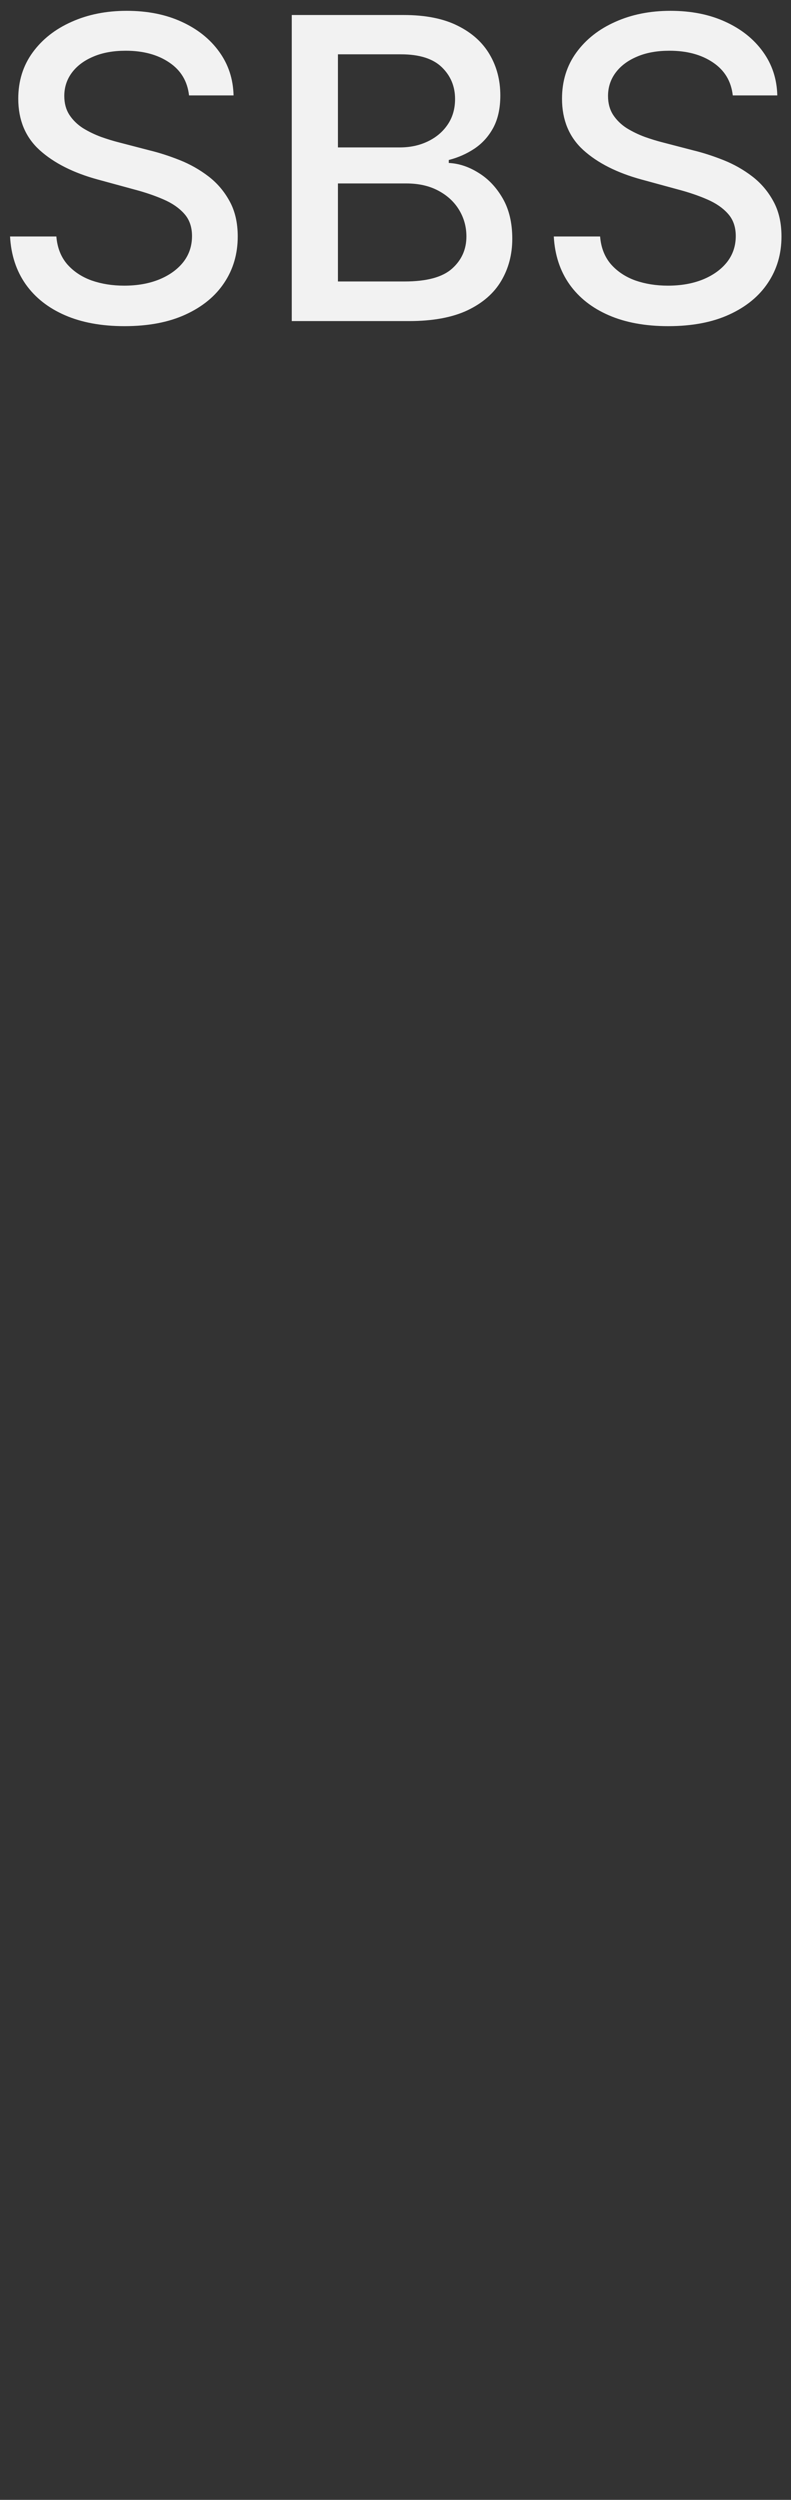 <svg width="69" height="218" viewBox="0 0 69 218" fill="none" xmlns="http://www.w3.org/2000/svg">
    <rect x="0" y="0" width="69" height="218" fill="#333333" stroke="none"/>
    <path d="M16.49 8.321C16.351 7.087 15.777 6.131 14.77 5.453C13.762 4.767 12.493 4.424 10.964 4.424C9.869 4.424 8.922 4.598 8.123 4.945C7.324 5.284 6.702 5.753 6.259 6.353C5.825 6.944 5.608 7.617 5.608 8.373C5.608 9.007 5.755 9.554 6.051 10.015C6.355 10.475 6.75 10.862 7.237 11.175C7.732 11.479 8.262 11.735 8.827 11.944C9.391 12.144 9.934 12.309 10.456 12.439L13.062 13.117C13.914 13.325 14.787 13.608 15.682 13.964C16.577 14.32 17.407 14.789 18.171 15.371C18.936 15.954 19.552 16.675 20.022 17.535C20.5 18.395 20.738 19.424 20.738 20.623C20.738 22.135 20.348 23.478 19.566 24.651C18.792 25.823 17.667 26.749 16.19 27.427C14.722 28.104 12.945 28.443 10.86 28.443C8.861 28.443 7.132 28.126 5.673 27.492C4.213 26.858 3.071 25.958 2.245 24.794C1.42 23.621 0.964 22.231 0.877 20.623H4.917C4.995 21.588 5.308 22.392 5.855 23.035C6.411 23.669 7.119 24.142 7.98 24.455C8.848 24.759 9.8 24.911 10.834 24.911C11.972 24.911 12.984 24.733 13.87 24.377C14.765 24.012 15.469 23.508 15.982 22.865C16.494 22.213 16.75 21.453 16.75 20.584C16.75 19.794 16.525 19.146 16.073 18.642C15.63 18.139 15.026 17.722 14.261 17.391C13.505 17.061 12.65 16.77 11.694 16.518L8.54 15.658C6.403 15.076 4.708 14.22 3.457 13.091C2.215 11.961 1.593 10.467 1.593 8.607C1.593 7.07 2.011 5.727 2.845 4.58C3.679 3.433 4.808 2.543 6.233 1.909C7.658 1.266 9.265 0.944 11.055 0.944C12.862 0.944 14.457 1.261 15.838 1.896C17.228 2.53 18.323 3.403 19.122 4.515C19.922 5.619 20.339 6.887 20.374 8.321H16.49ZM25.451 28V1.309H35.225C37.119 1.309 38.688 1.622 39.93 2.247C41.173 2.864 42.102 3.703 42.719 4.763C43.336 5.814 43.644 7 43.644 8.321C43.644 9.433 43.44 10.371 43.032 11.136C42.623 11.892 42.076 12.5 41.39 12.96C40.712 13.412 39.965 13.742 39.148 13.951V14.211C40.034 14.255 40.899 14.542 41.742 15.072C42.593 15.593 43.297 16.336 43.853 17.3C44.409 18.265 44.687 19.438 44.687 20.819C44.687 22.183 44.366 23.408 43.723 24.494C43.088 25.572 42.107 26.427 40.777 27.062C39.448 27.687 37.749 28 35.681 28H25.451ZM29.478 24.546H35.291C37.219 24.546 38.601 24.173 39.435 23.425C40.269 22.678 40.686 21.744 40.686 20.623C40.686 19.781 40.473 19.008 40.047 18.304C39.622 17.6 39.014 17.04 38.223 16.622C37.441 16.205 36.511 15.997 35.434 15.997H29.478V24.546ZM29.478 12.856H34.873C35.777 12.856 36.589 12.682 37.31 12.335C38.04 11.987 38.618 11.501 39.044 10.875C39.478 10.241 39.696 9.494 39.696 8.633C39.696 7.53 39.309 6.605 38.536 5.857C37.762 5.11 36.576 4.737 34.978 4.737H29.478V12.856ZM63.921 8.321C63.782 7.087 63.209 6.131 62.201 5.453C61.193 4.767 59.924 4.424 58.395 4.424C57.3 4.424 56.353 4.598 55.554 4.945C54.755 5.284 54.133 5.753 53.69 6.353C53.256 6.944 53.039 7.617 53.039 8.373C53.039 9.007 53.186 9.554 53.482 10.015C53.786 10.475 54.181 10.862 54.668 11.175C55.163 11.479 55.693 11.735 56.258 11.944C56.822 12.144 57.366 12.309 57.887 12.439L60.493 13.117C61.345 13.325 62.218 13.608 63.113 13.964C64.008 14.32 64.838 14.789 65.602 15.371C66.367 15.954 66.984 16.675 67.453 17.535C67.931 18.395 68.17 19.424 68.17 20.623C68.17 22.135 67.779 23.478 66.997 24.651C66.223 25.823 65.098 26.749 63.621 27.427C62.153 28.104 60.376 28.443 58.291 28.443C56.292 28.443 54.563 28.126 53.104 27.492C51.644 26.858 50.502 25.958 49.676 24.794C48.851 23.621 48.395 22.231 48.308 20.623H52.348C52.426 21.588 52.739 22.392 53.286 23.035C53.842 23.669 54.55 24.142 55.411 24.455C56.279 24.759 57.231 24.911 58.265 24.911C59.403 24.911 60.415 24.733 61.301 24.377C62.196 24.012 62.9 23.508 63.413 22.865C63.925 22.213 64.182 21.453 64.182 20.584C64.182 19.794 63.956 19.146 63.504 18.642C63.061 18.139 62.457 17.722 61.692 17.391C60.937 17.061 60.081 16.77 59.125 16.518L55.971 15.658C53.834 15.076 52.139 14.22 50.888 13.091C49.646 11.961 49.025 10.467 49.025 8.607C49.025 7.07 49.442 5.727 50.276 4.58C51.11 3.433 52.239 2.543 53.664 1.909C55.089 1.266 56.697 0.944 58.486 0.944C60.294 0.944 61.888 1.261 63.269 1.896C64.659 2.53 65.754 3.403 66.554 4.515C67.353 5.619 67.77 6.887 67.805 8.321H63.921Z" fill="#F2F2F2"/>
</svg>

